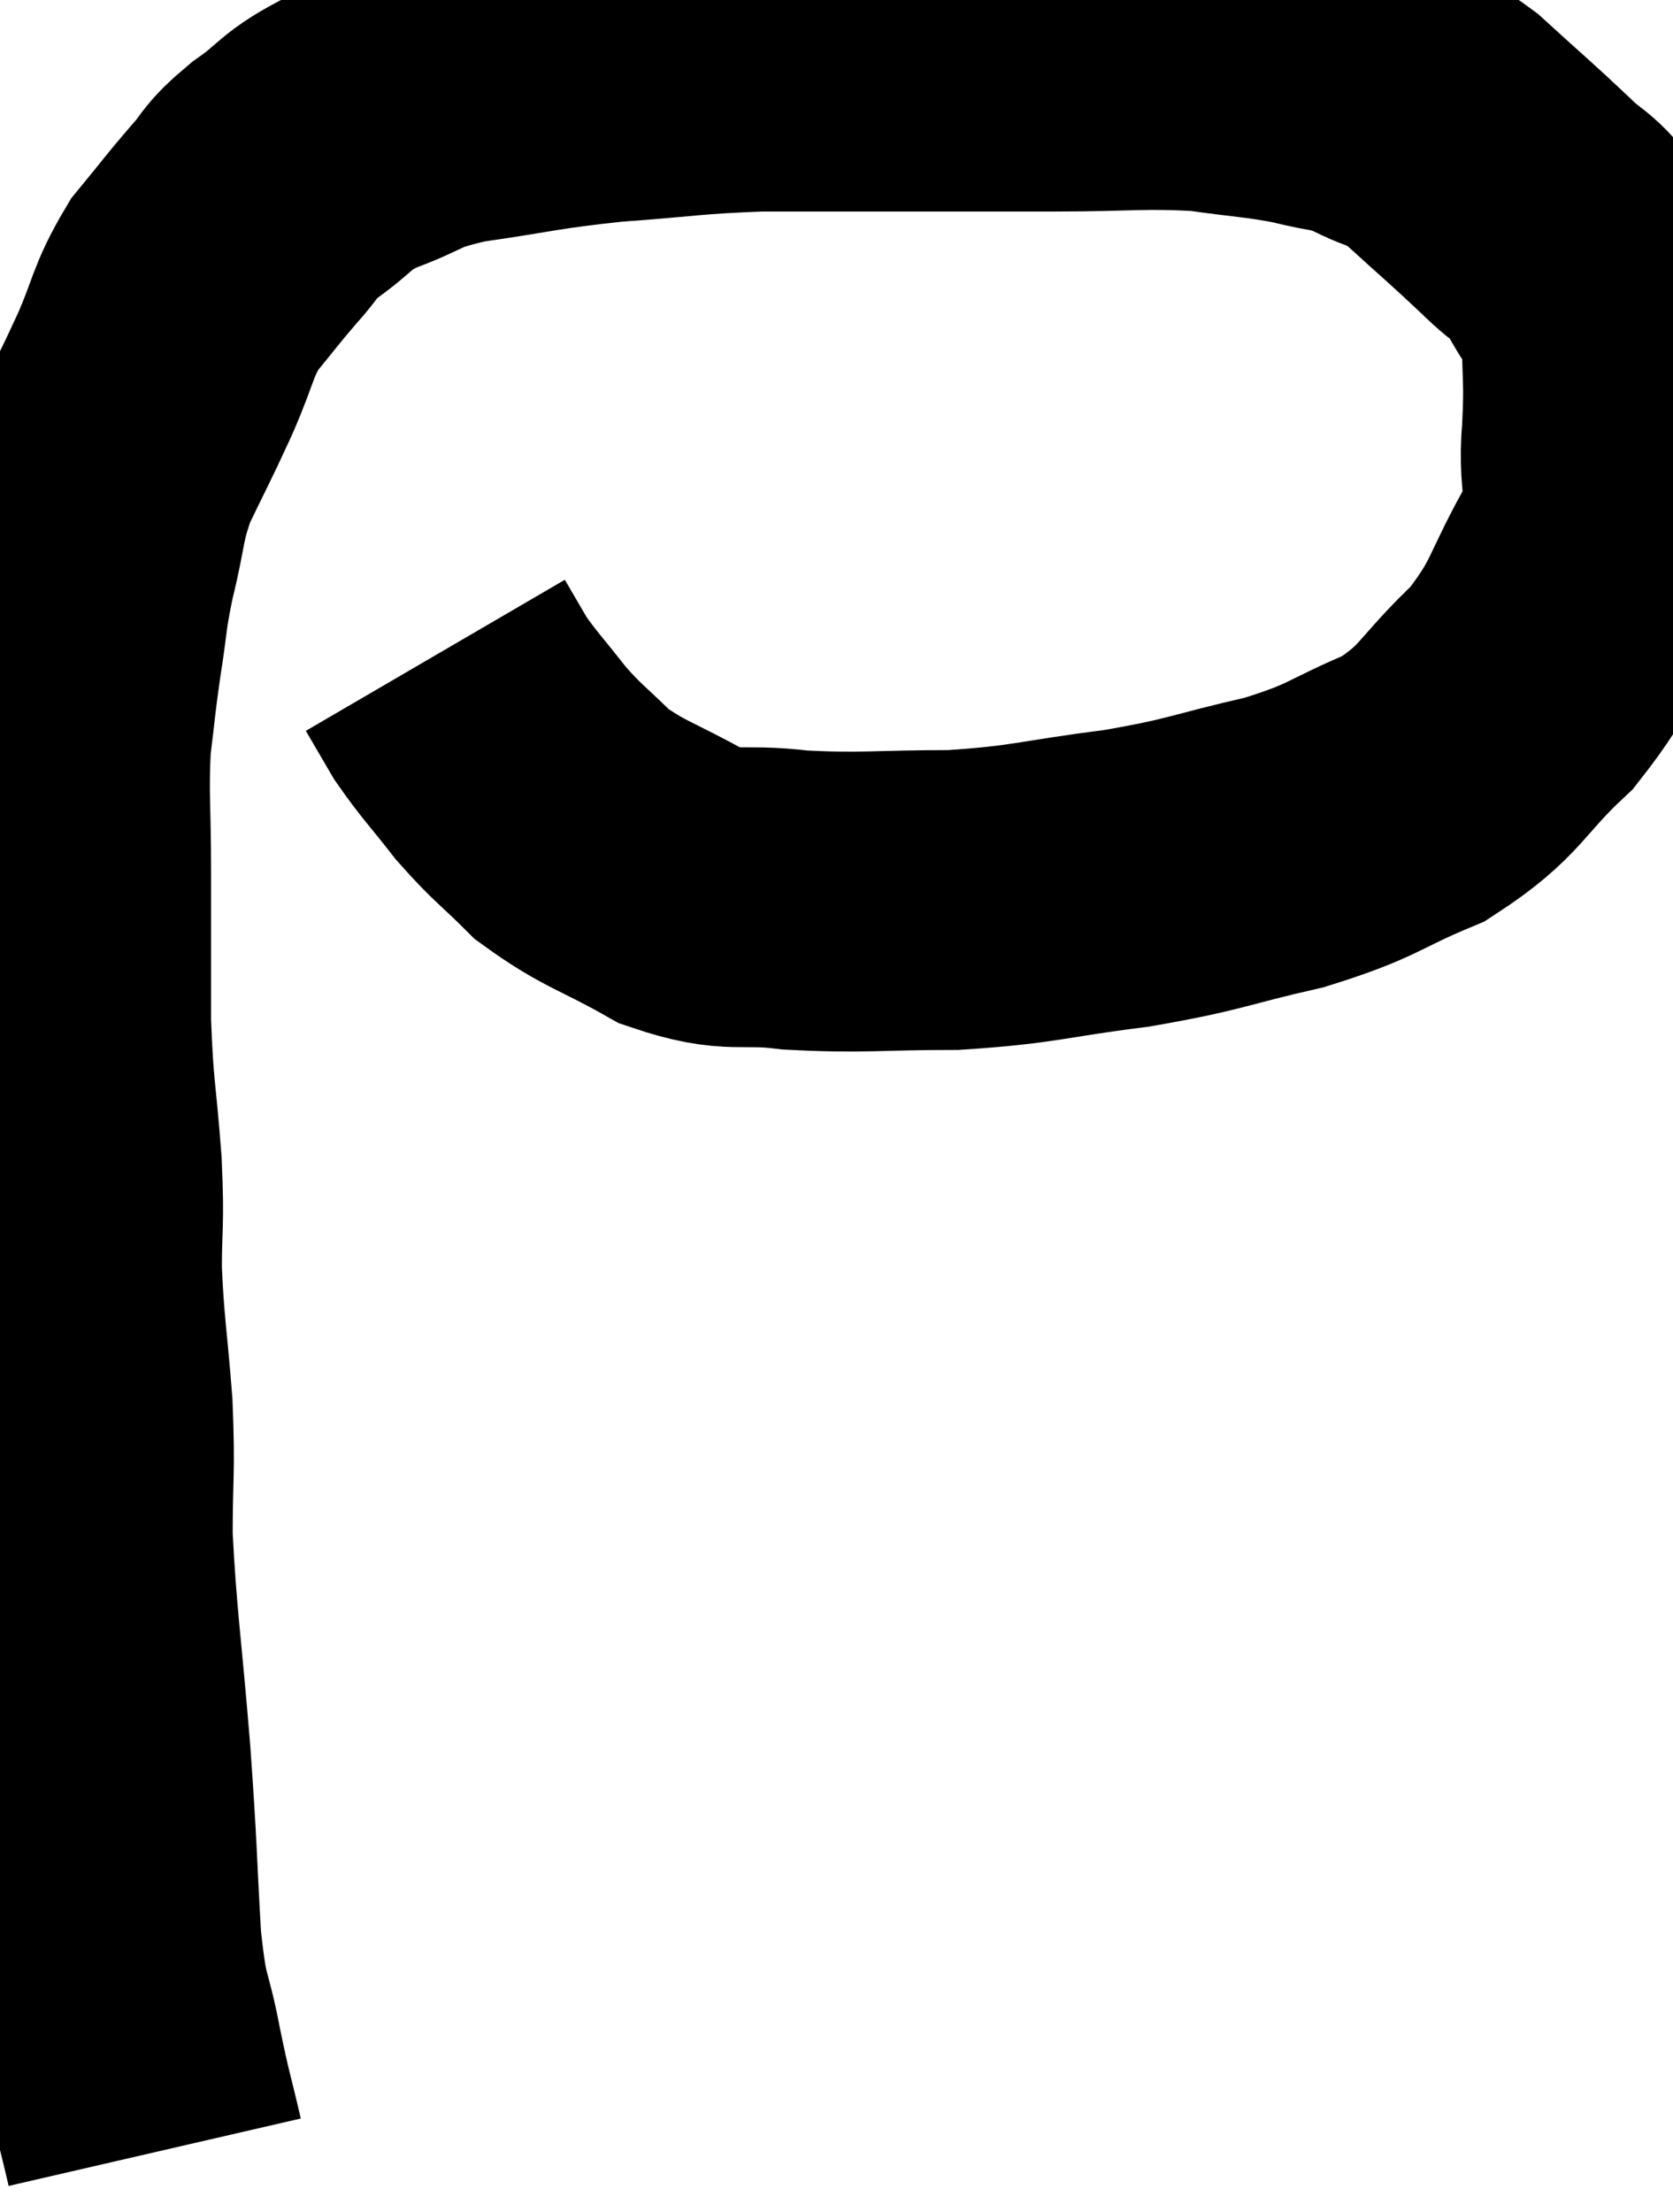 <svg xmlns="http://www.w3.org/2000/svg" viewBox="6.24 8.693 27.9 36.887" width="27.9" height="36.887"><path d="M 8.82 44.58 C 8.64 43.8, 8.64 43.89, 8.46 43.02 C 8.28 42.06, 8.235 42.36, 8.1 41.1 C 8.01 39.54, 8.04 39.675, 7.92 37.98 C 7.77 36.15, 7.695 35.775, 7.62 34.32 C 7.62 33.24, 7.665 33.27, 7.62 32.16 C 7.53 31.02, 7.485 30.885, 7.44 29.88 C 7.44 29.01, 7.485 29.175, 7.44 28.14 C 7.35 26.94, 7.305 26.97, 7.26 25.74 C 7.26 24.48, 7.26 24.39, 7.26 23.22 C 7.26 22.14, 7.215 21.96, 7.26 21.06 C 7.35 20.34, 7.335 20.355, 7.44 19.62 C 7.56 18.87, 7.515 18.915, 7.68 18.12 C 7.89 17.28, 7.815 17.235, 8.1 16.44 C 8.46 15.69, 8.475 15.69, 8.82 14.94 C 9.15 14.19, 9.105 14.07, 9.48 13.44 C 9.9 12.93, 9.945 12.855, 10.32 12.42 C 10.65 12.06, 10.515 12.09, 10.98 11.7 C 11.58 11.28, 11.46 11.22, 12.18 10.86 C 13.02 10.56, 12.81 10.5, 13.86 10.26 C 15.12 10.08, 15.12 10.035, 16.38 9.9 C 17.64 9.81, 17.7 9.765, 18.9 9.72 C 20.04 9.72, 19.95 9.72, 21.18 9.72 C 22.5 9.72, 22.53 9.72, 23.82 9.72 C 25.08 9.72, 25.29 9.66, 26.34 9.72 C 27.18 9.84, 27.315 9.825, 28.02 9.96 C 28.59 10.11, 28.59 10.035, 29.16 10.26 C 29.73 10.56, 29.67 10.395, 30.3 10.86 C 30.99 11.49, 31.125 11.595, 31.68 12.12 C 32.1 12.54, 32.16 12.435, 32.52 12.96 C 32.82 13.59, 32.97 13.485, 33.12 14.22 C 33.12 15.06, 33.165 14.985, 33.12 15.9 C 33.03 16.89, 33.315 16.815, 32.94 17.88 C 32.28 19.02, 32.4 19.17, 31.62 20.16 C 30.72 21, 30.81 21.195, 29.82 21.84 C 28.74 22.29, 28.86 22.365, 27.66 22.74 C 26.34 23.04, 26.4 23.1, 25.02 23.34 C 23.58 23.52, 23.52 23.61, 22.14 23.7 C 20.82 23.7, 20.64 23.76, 19.5 23.7 C 18.54 23.58, 18.51 23.775, 17.58 23.46 C 16.68 22.95, 16.485 22.95, 15.78 22.44 C 15.27 21.93, 15.225 21.945, 14.76 21.42 C 14.34 20.88, 14.235 20.79, 13.92 20.34 C 13.71 19.98, 13.605 19.8, 13.5 19.62 C 13.5 19.62, 13.5 19.62, 13.5 19.62 L 13.5 19.62" fill="none" stroke="black" stroke-width="5"></path></svg>